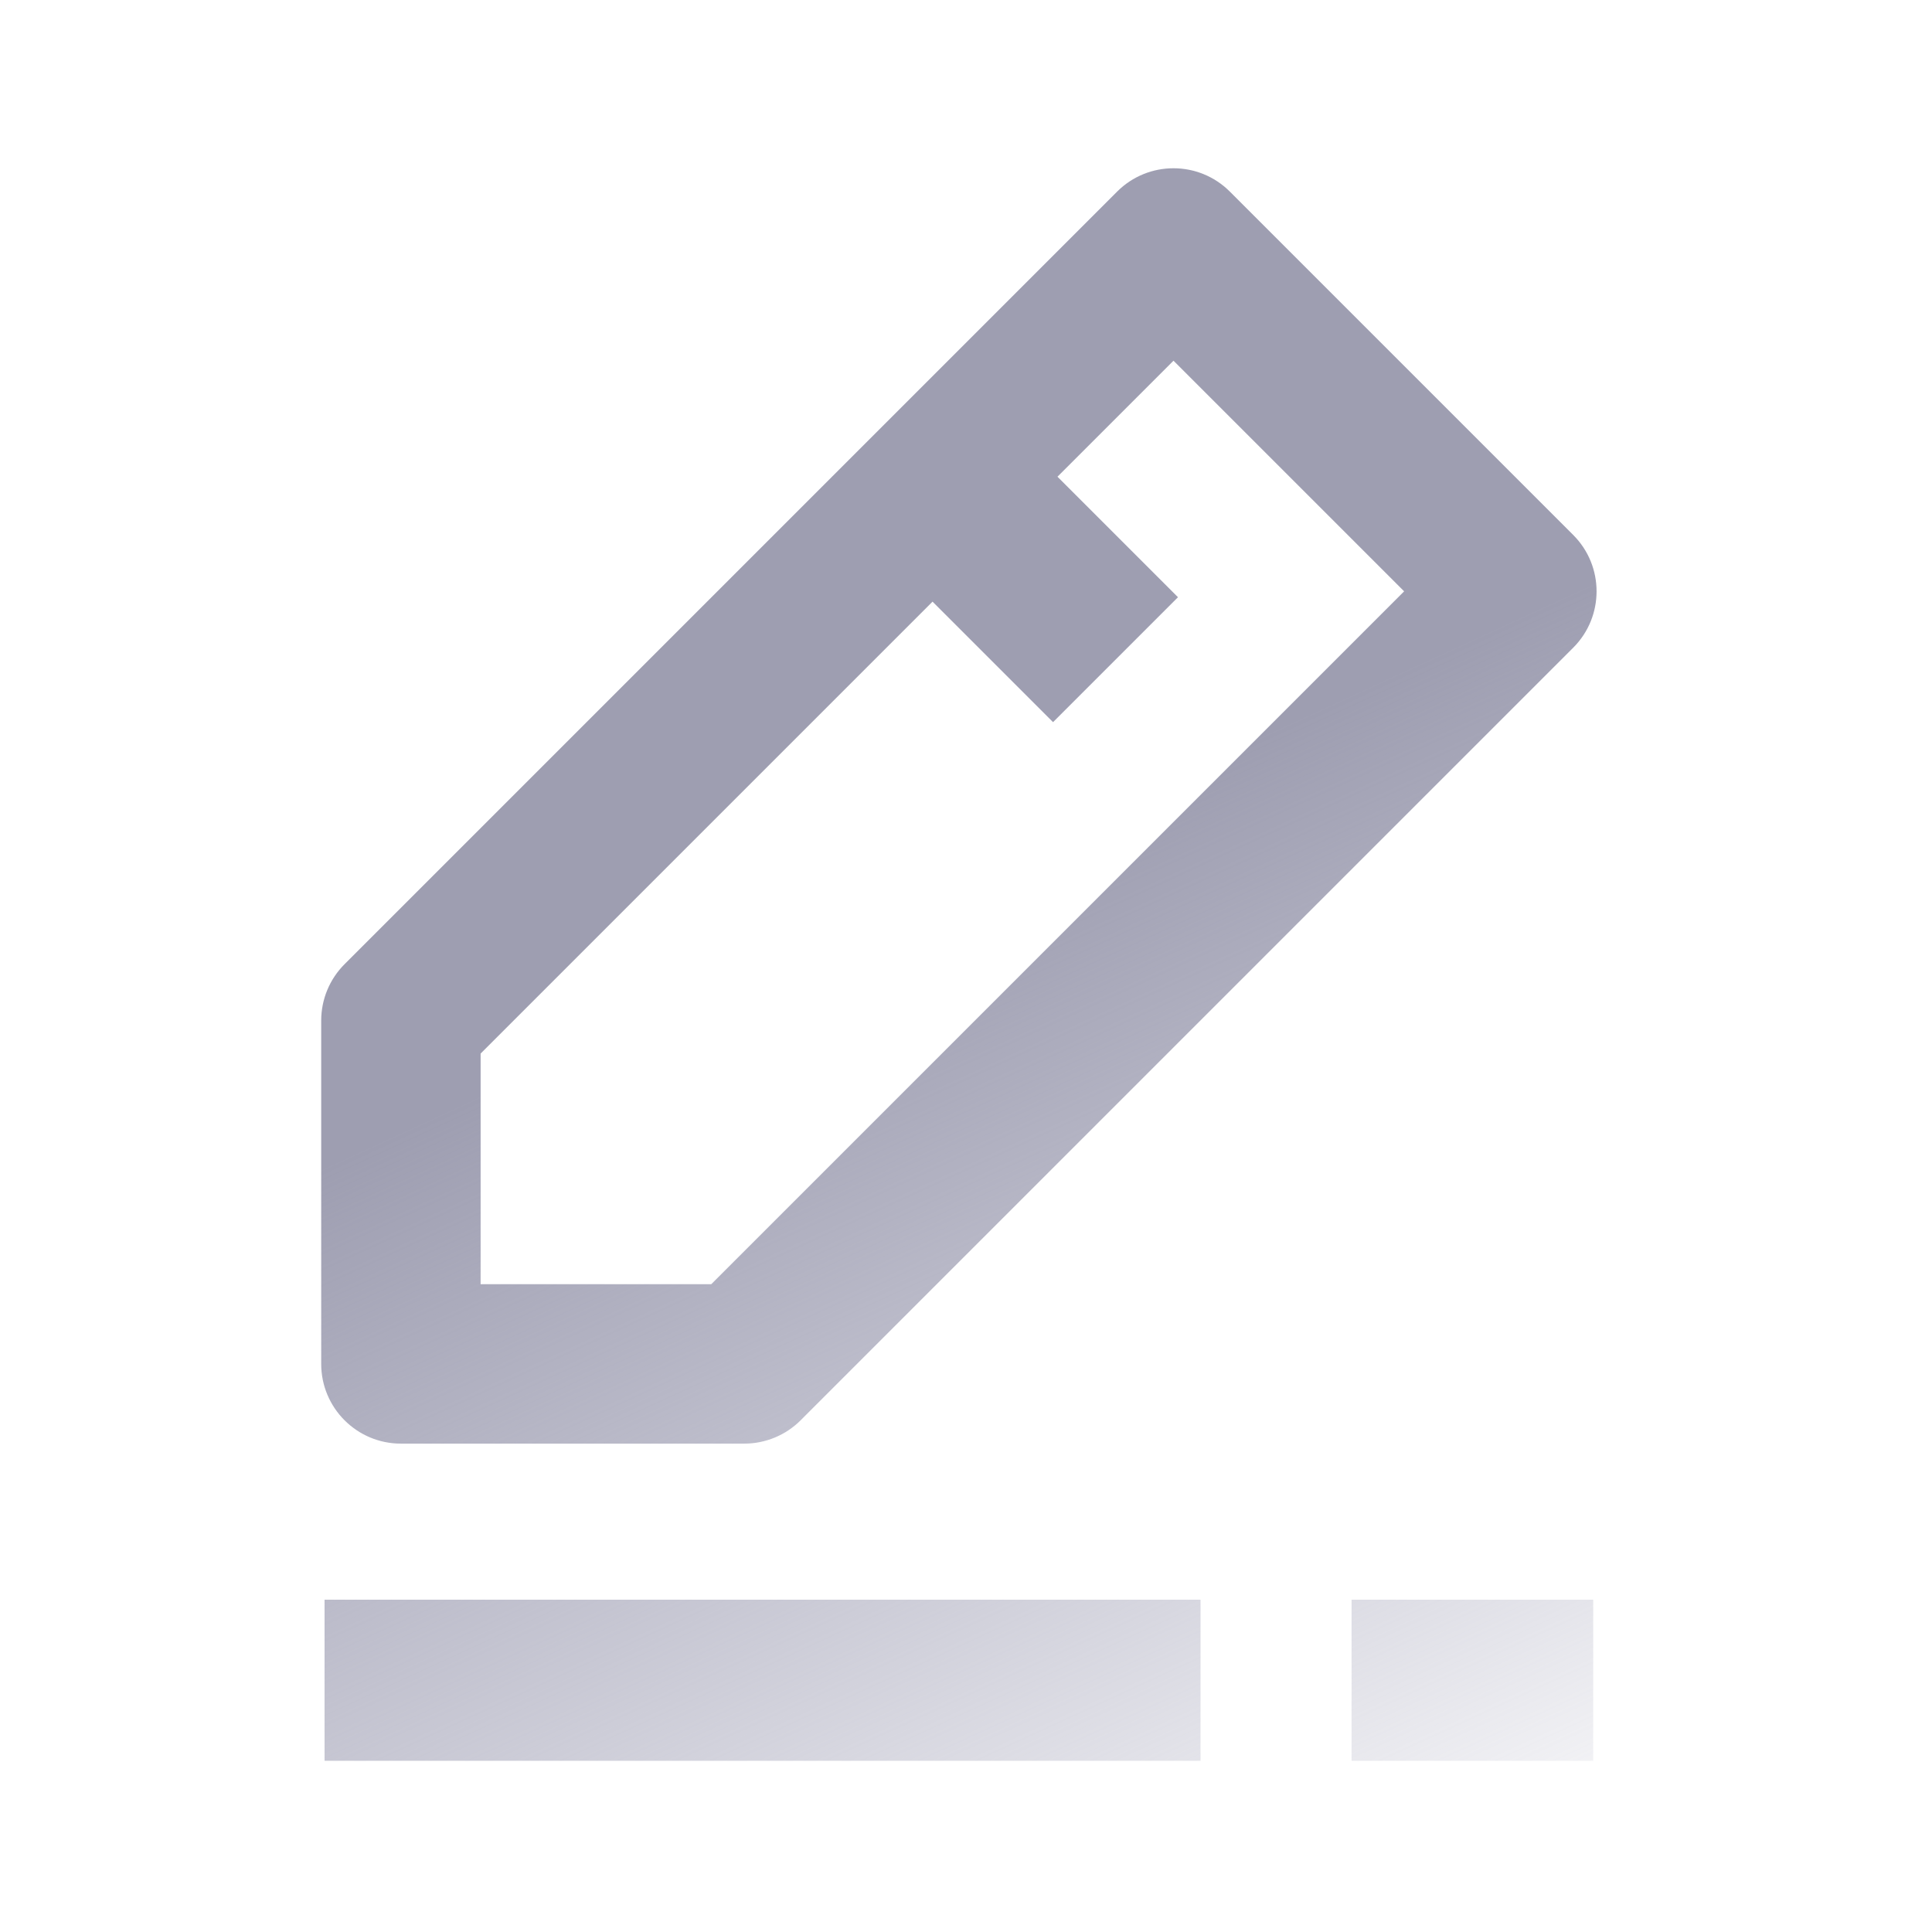 <svg width="110" height="110" viewBox="0 0 110 110" fill="none" xmlns="http://www.w3.org/2000/svg">
<path fill-rule="evenodd" clip-rule="evenodd" d="M63.604 10.909C65.377 9.137 68.25 9.137 70.023 10.909L89.573 30.459C91.345 32.231 91.345 35.105 89.573 36.877L45.585 80.865C44.734 81.716 43.58 82.194 42.376 82.194H22.826C20.32 82.194 18.288 80.162 18.288 77.656V58.106C18.288 56.902 18.766 55.748 19.617 54.897L63.604 10.909ZM27.364 59.986V73.117H40.496L79.945 33.668L66.814 20.537L60.208 27.142L67.069 34.003L59.956 41.116L53.095 34.255L27.364 59.986Z" fill="url(#paint0_linear)"/>
<path d="M68.353 100.252V91.08H18.479L18.479 100.252H68.353Z" fill="url(#paint1_linear)"/>
<path d="M90.711 100.252V91.08H76.952V100.252H90.711Z" fill="url(#paint2_linear)"/>
<defs>
<linearGradient id="paint0_linear" x1="18.479" y1="9.675" x2="65.523" y2="111.85" gradientUnits="userSpaceOnUse">
<stop offset="0.458" stop-color="#9E9EB1"/>
<stop offset="1" stop-color="#9595AE" stop-opacity="0.13"/>
</linearGradient>
<linearGradient id="paint1_linear" x1="18.479" y1="9.675" x2="65.523" y2="111.85" gradientUnits="userSpaceOnUse">
<stop offset="0.458" stop-color="#9E9EB1"/>
<stop offset="1" stop-color="#9595AE" stop-opacity="0.13"/>
</linearGradient>
<linearGradient id="paint2_linear" x1="18.479" y1="9.675" x2="65.523" y2="111.85" gradientUnits="userSpaceOnUse">
<stop offset="0.458" stop-color="#9E9EB1"/>
<stop offset="1" stop-color="#9595AE" stop-opacity="0.13"/>
</linearGradient>
</defs>
</svg>
